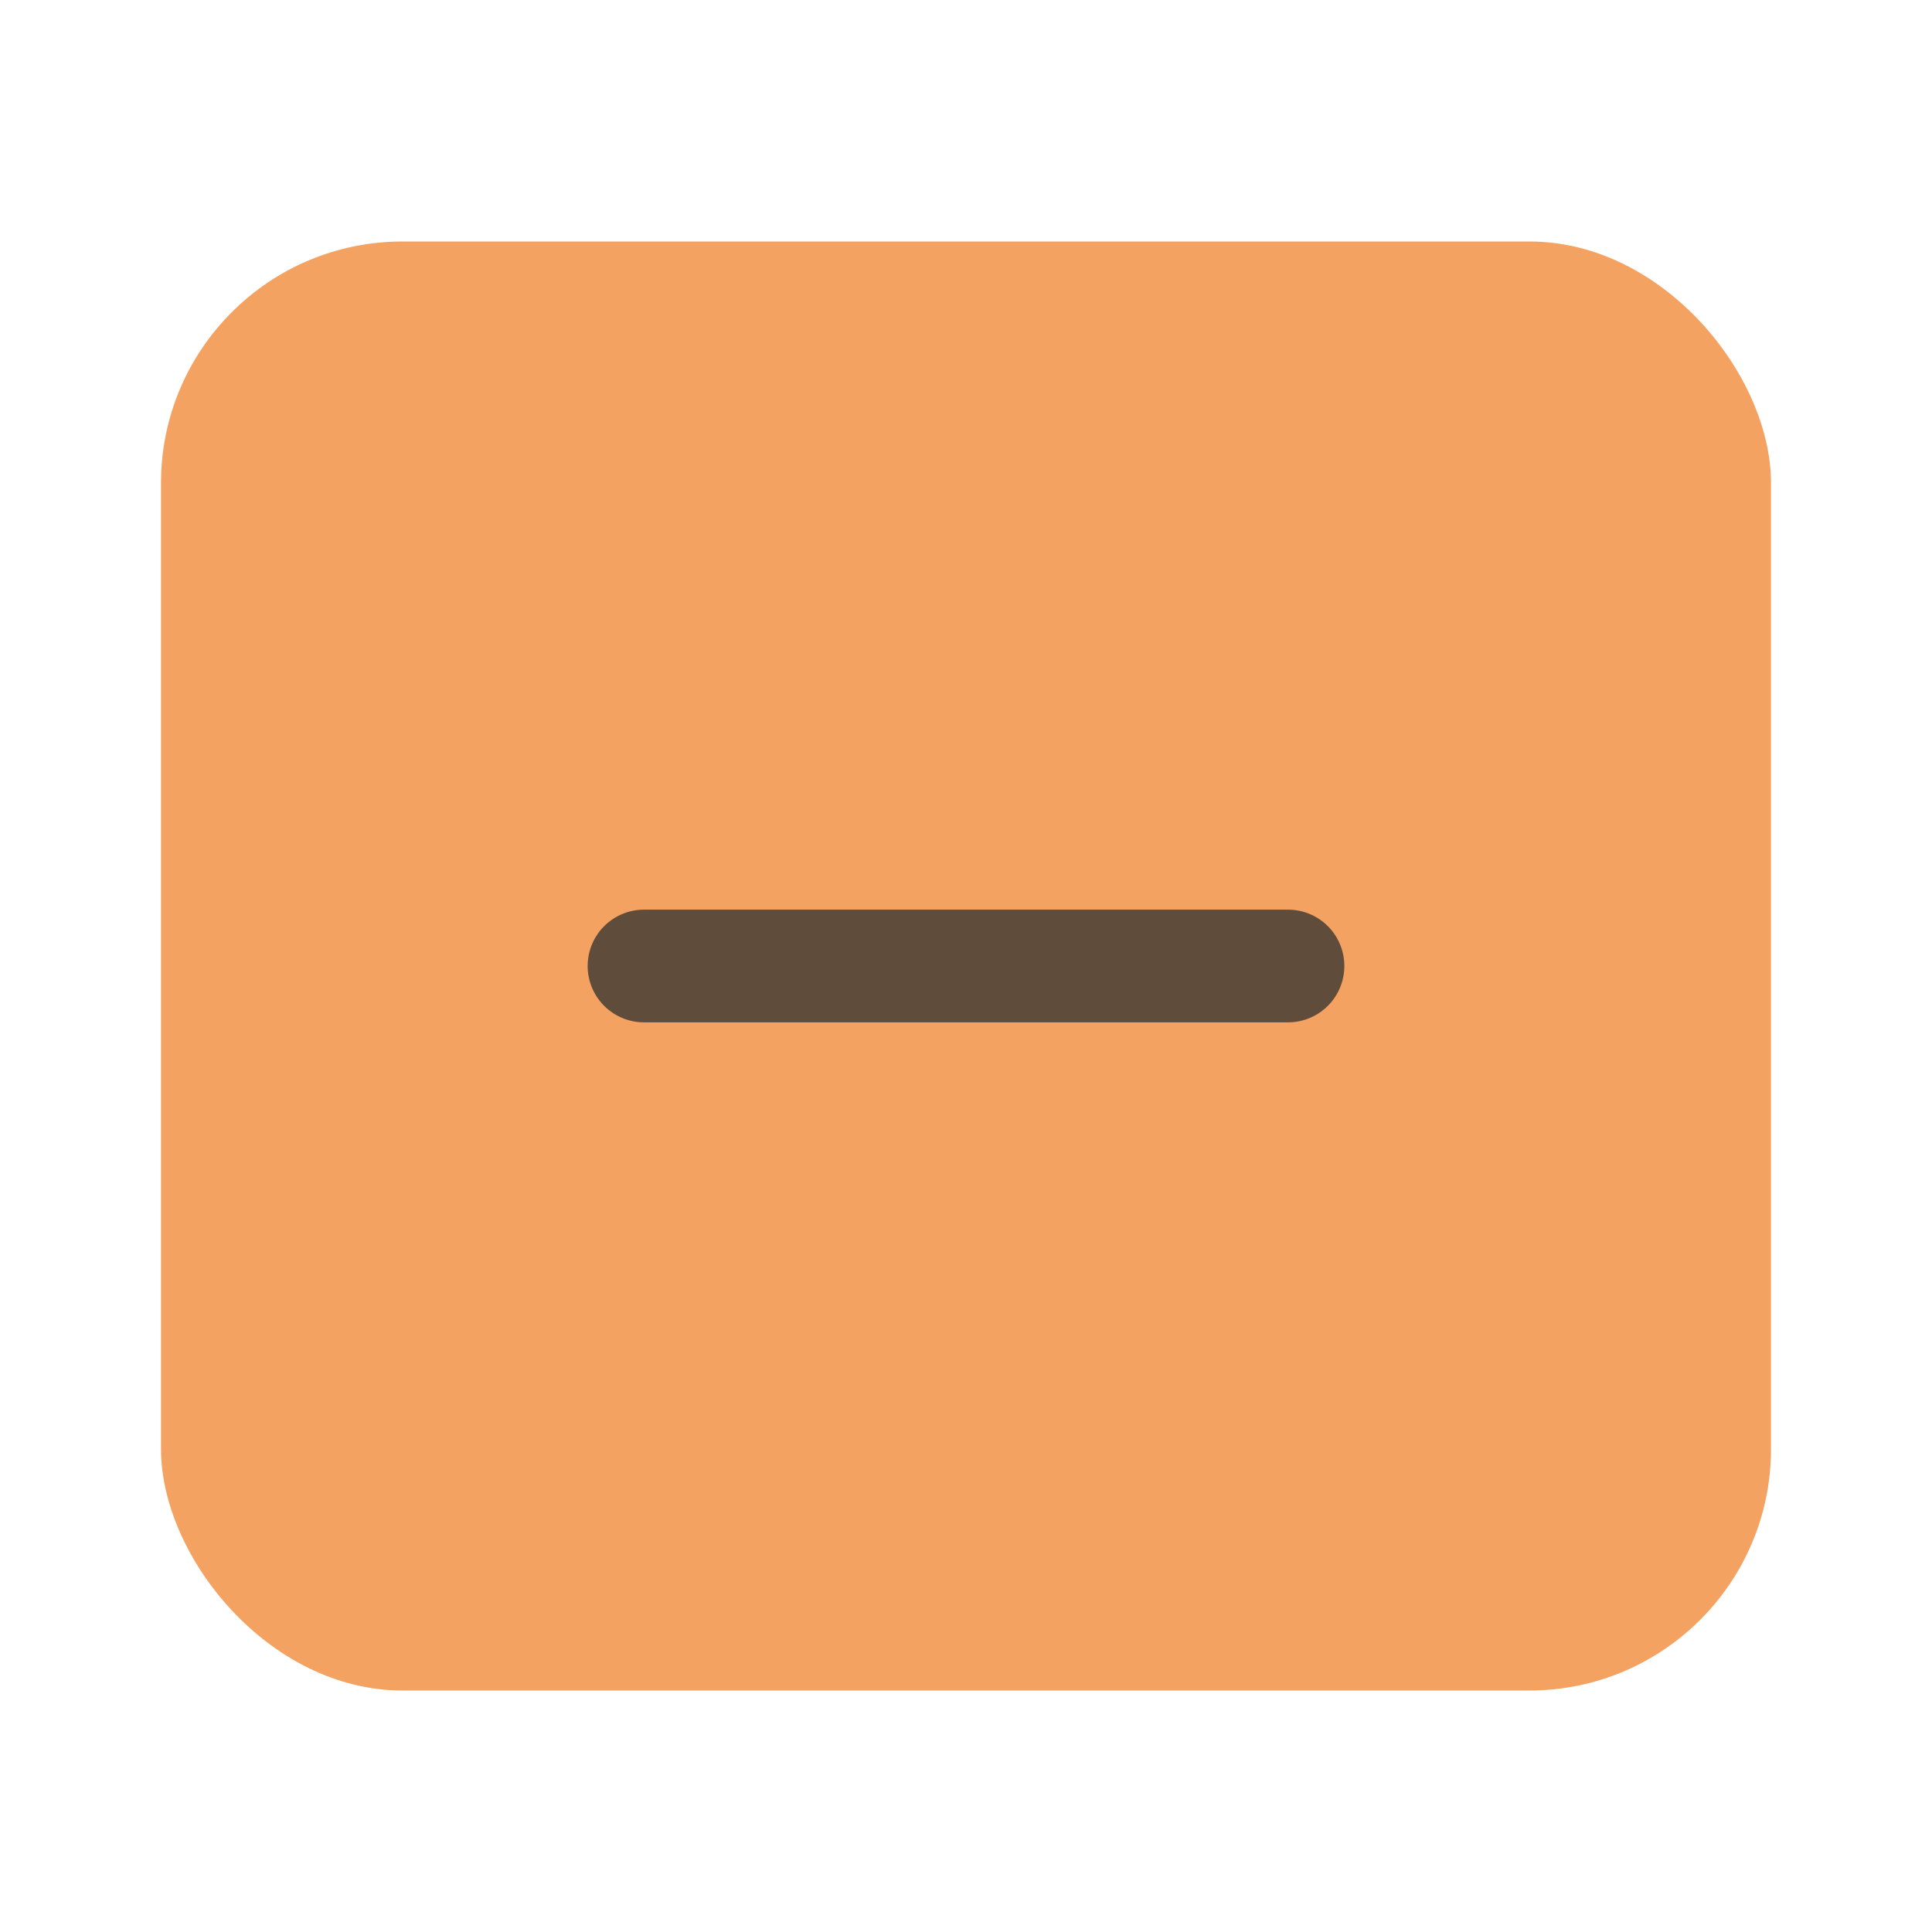 <svg xmlns="http://www.w3.org/2000/svg" viewBox="0 0 24 24"><rect x="2" y="3" width="20" height="18" rx="3" fill="#F4A261"/><path d="M8 12h8" stroke="#604C3A" stroke-width="1.4" stroke-linecap="round" fill="none"/></svg>